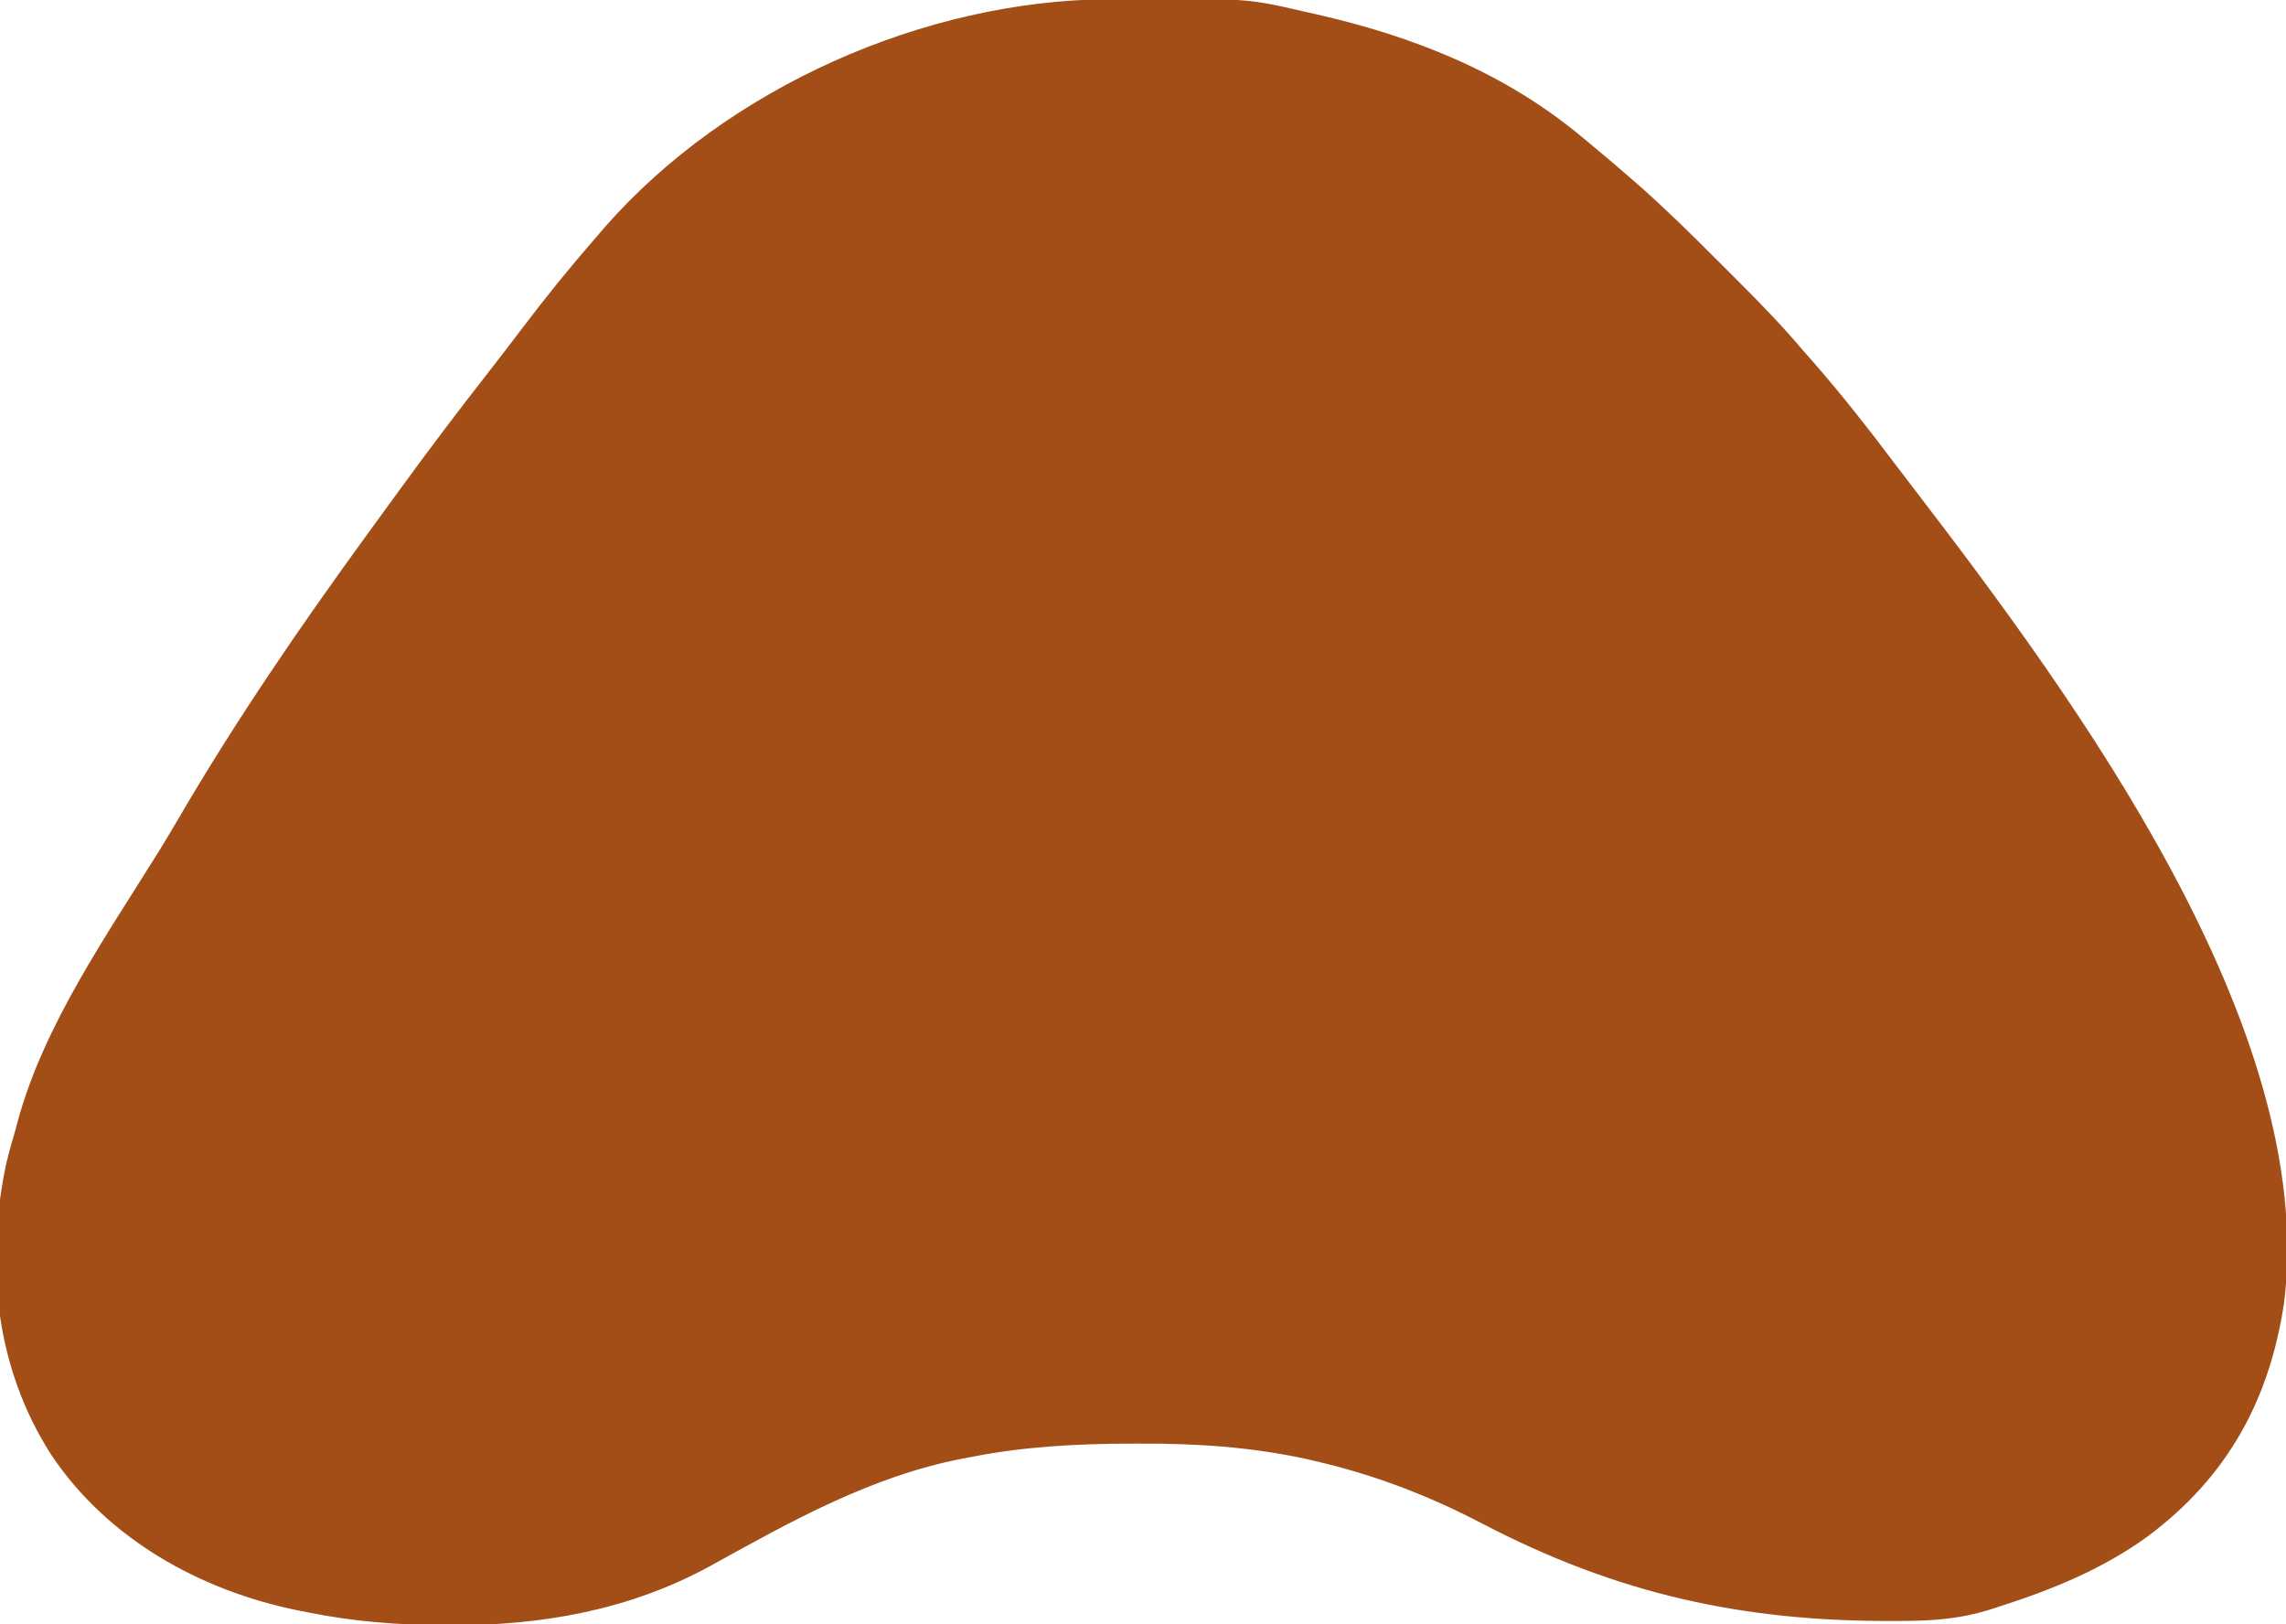<?xml version="1.0" encoding="UTF-8"?>
<svg version="1.1" xmlns="http://www.w3.org/2000/svg" width="587" height="417">
<path d="M0 0 C1.198 -0.011 1.198 -0.011 2.421 -0.021 C35.463 -0.247 35.463 -0.247 50.293 3.203 C51.188 3.402 52.082 3.6 53.004 3.805 C78.078 9.475 101.426 18.701 121.293 35.203 C121.842 35.656 122.392 36.109 122.958 36.576 C126.778 39.737 130.563 42.936 134.293 46.203 C135.351 47.127 135.351 47.127 136.431 48.07 C143.271 54.126 149.753 60.509 156.198 66.978 C157.985 68.77 159.776 70.556 161.568 72.342 C167.357 78.127 173.014 83.943 178.293 90.203 C179.242 91.287 180.192 92.369 181.145 93.449 C188.322 101.678 195.025 110.201 201.579 118.932 C203.31 121.226 205.061 123.505 206.816 125.781 C247.666 179.066 310.638 264.249 301.797 334.758 C298.02 359.845 287.191 379.468 266.797 394.699 C254.845 403.362 241.745 408.568 227.793 413.016 C227.147 413.223 226.501 413.43 225.835 413.643 C218.864 415.786 212.086 416.364 204.852 416.406 C203.657 416.417 203.657 416.417 202.438 416.428 C163.001 416.698 130.454 409.536 95.395 391.16 C81.836 384.117 68.009 378.836 53.105 375.391 C52.264 375.196 51.423 375.001 50.556 374.8 C36.31 371.713 22.253 370.824 7.73 370.891 C6.901 370.892 6.071 370.894 5.216 370.896 C-8.278 370.946 -21.428 371.63 -34.707 374.203 C-35.596 374.369 -36.485 374.536 -37.4 374.707 C-61.062 379.28 -81.528 390.811 -102.449 402.375 C-123.018 413.61 -145.547 417.617 -168.832 417.516 C-169.836 417.513 -169.836 417.513 -170.86 417.51 C-182.692 417.456 -194.11 416.562 -205.707 414.203 C-206.553 414.037 -207.399 413.871 -208.271 413.699 C-233.252 408.633 -257.128 395.364 -271.544 373.765 C-285.897 351.415 -288.619 324.858 -283.082 298.891 C-282.372 295.968 -281.558 293.087 -280.707 290.203 C-280.535 289.559 -280.363 288.914 -280.187 288.25 C-273.454 263.299 -257.086 240.061 -243.589 218.27 C-241.942 215.586 -240.33 212.887 -238.742 210.168 C-224.102 185.102 -207.475 160.857 -190.395 137.391 C-189.592 136.285 -189.592 136.285 -188.773 135.156 C-187.087 132.836 -185.398 130.52 -183.707 128.203 C-183.141 127.425 -182.575 126.648 -181.991 125.846 C-174.549 115.633 -166.947 105.567 -159.152 95.621 C-156.286 91.96 -153.468 88.265 -150.661 84.557 C-144.59 76.545 -138.313 68.78 -131.707 61.203 C-130.937 60.31 -130.168 59.416 -129.375 58.496 C-98.078 22.814 -47.408 0.281 0 0 Z " fill="#A34E16" transform="translate(284.707,-0.203)"/>
</svg>
